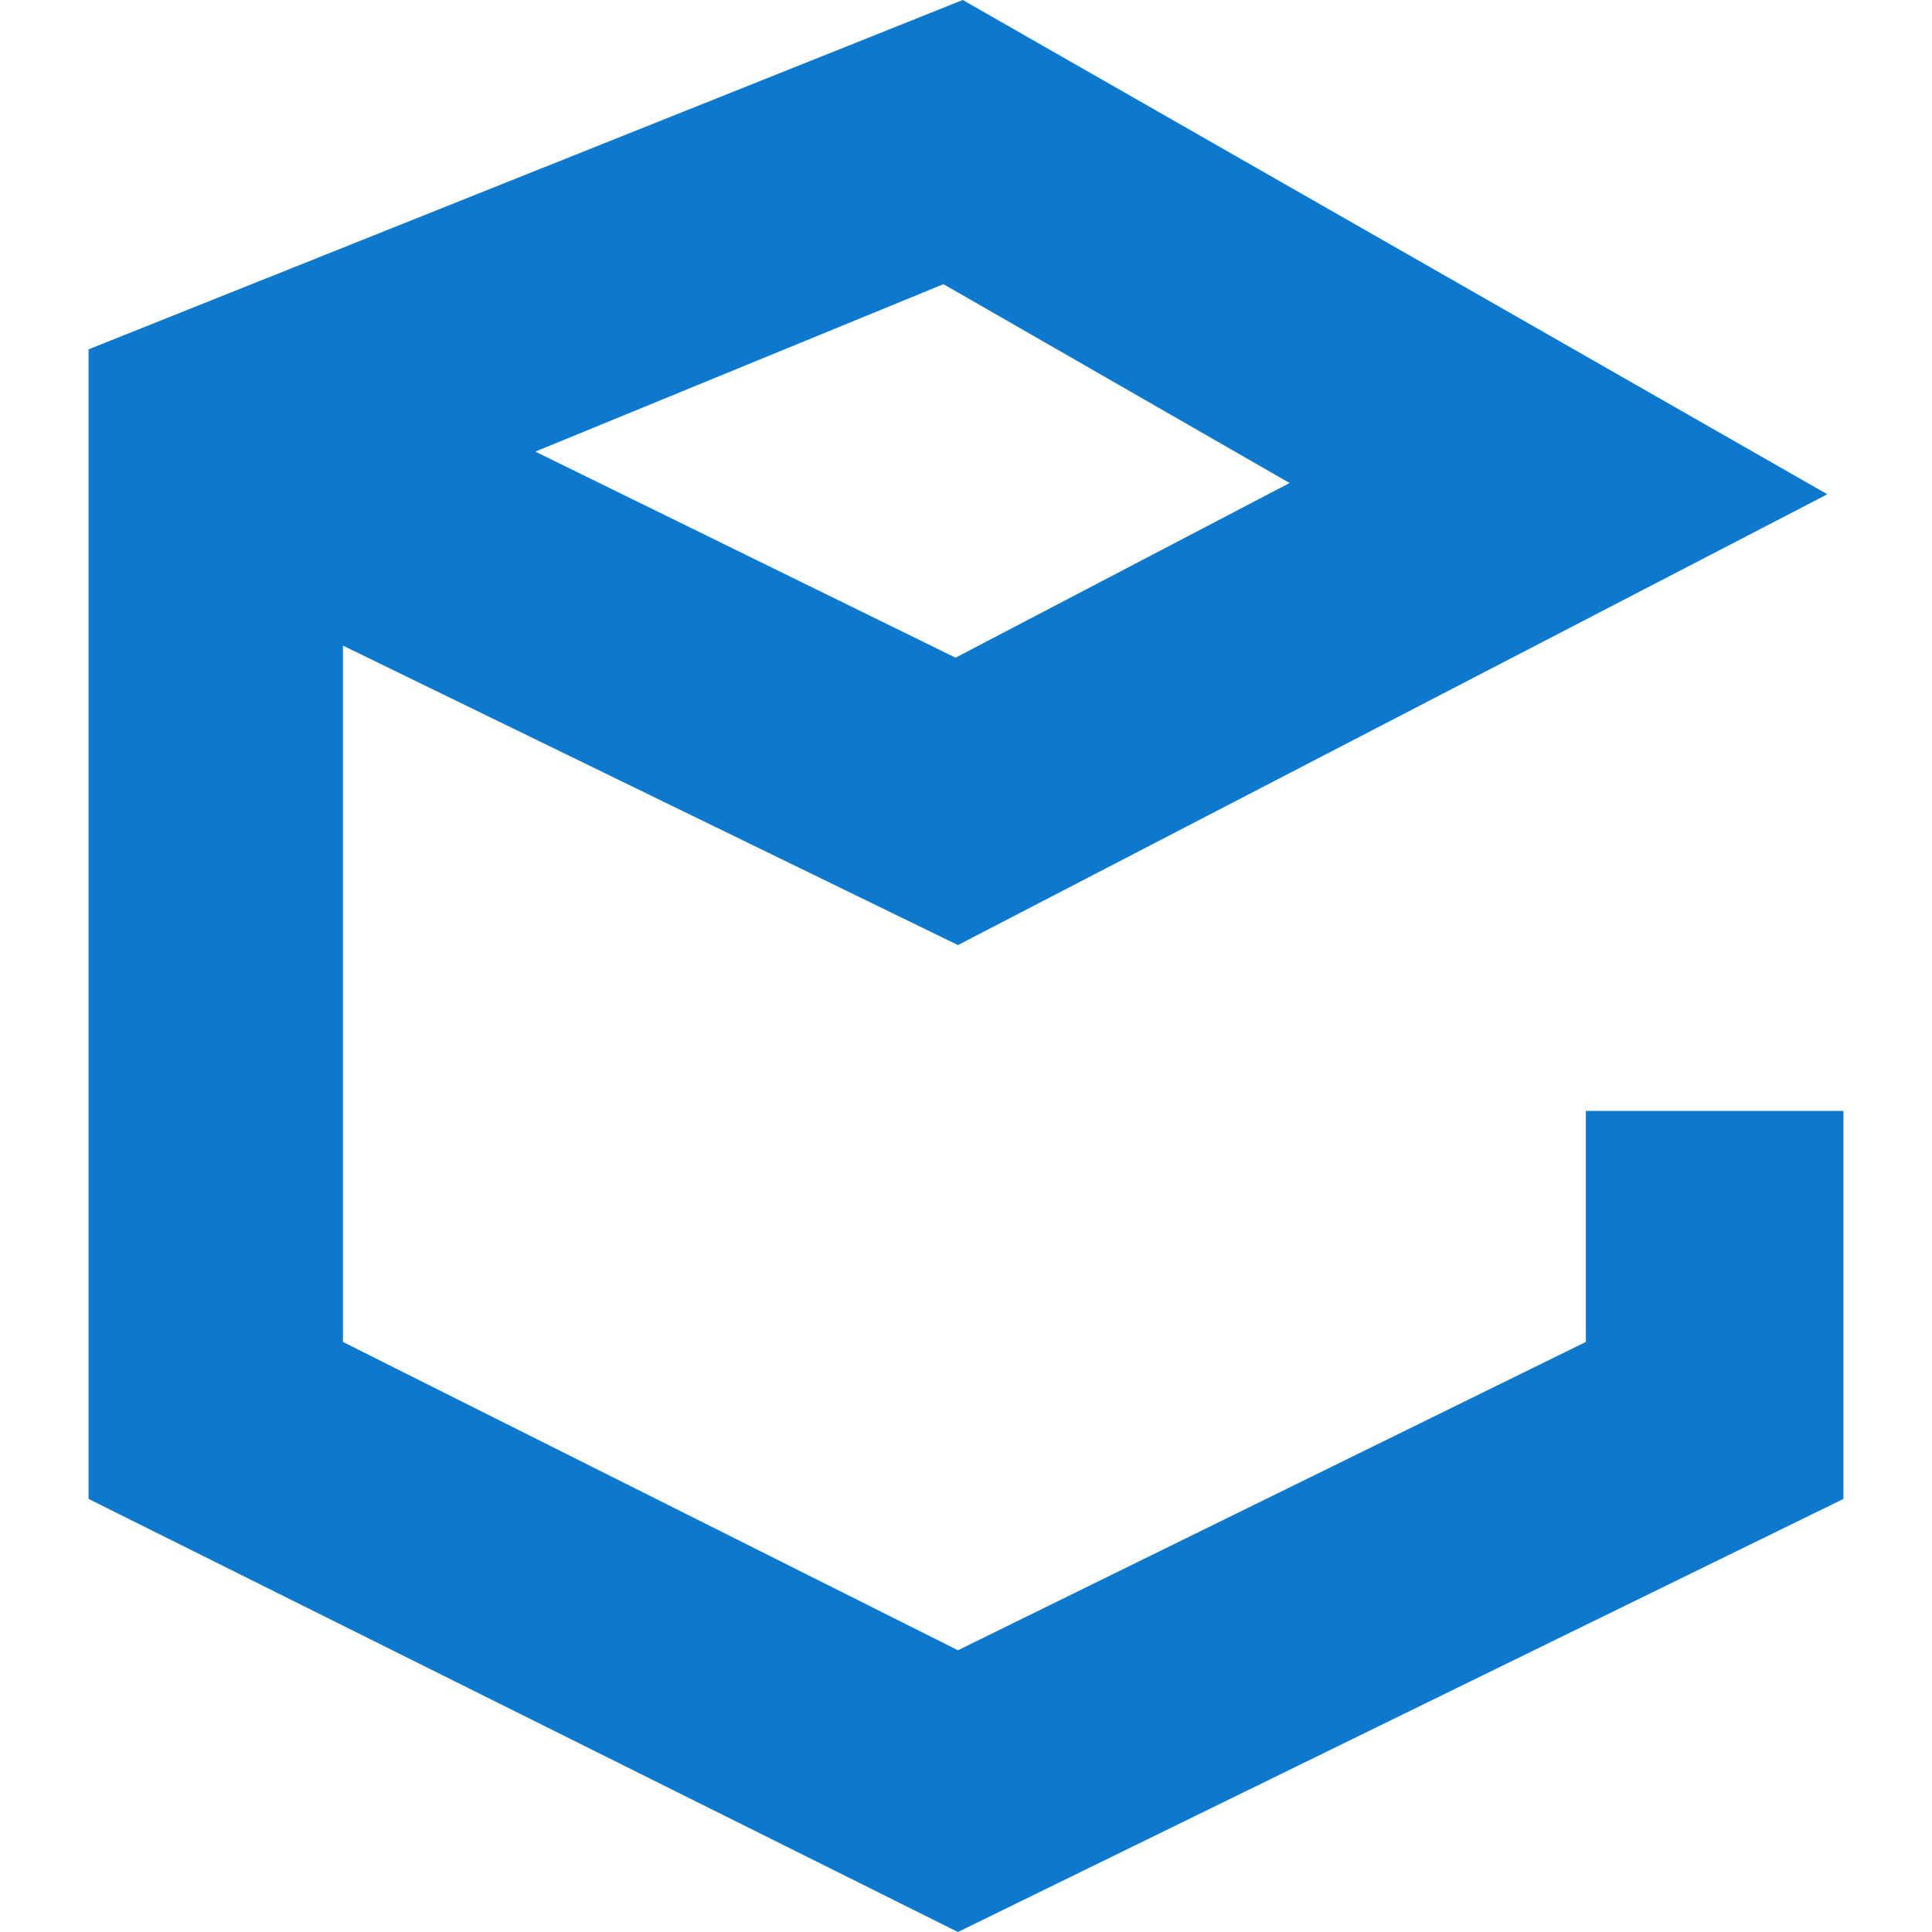 <svg role="img" viewBox="0 0 24 24" xmlns="http://www.w3.org/2000/svg"><style>path { fill: #0C79CE; }</style><title>MyGet</title><path d="M11.96.0 1.1 4.34v14.28L11.9 24l11-5.38V13.8h-3.2v2.87l-7.8 3.83-7.64-3.83V8.02l7.64 3.72 10.8-5.6zm-.24 3.53L16.02 6l-4.15 2.17-5.22-2.56z"/></svg>